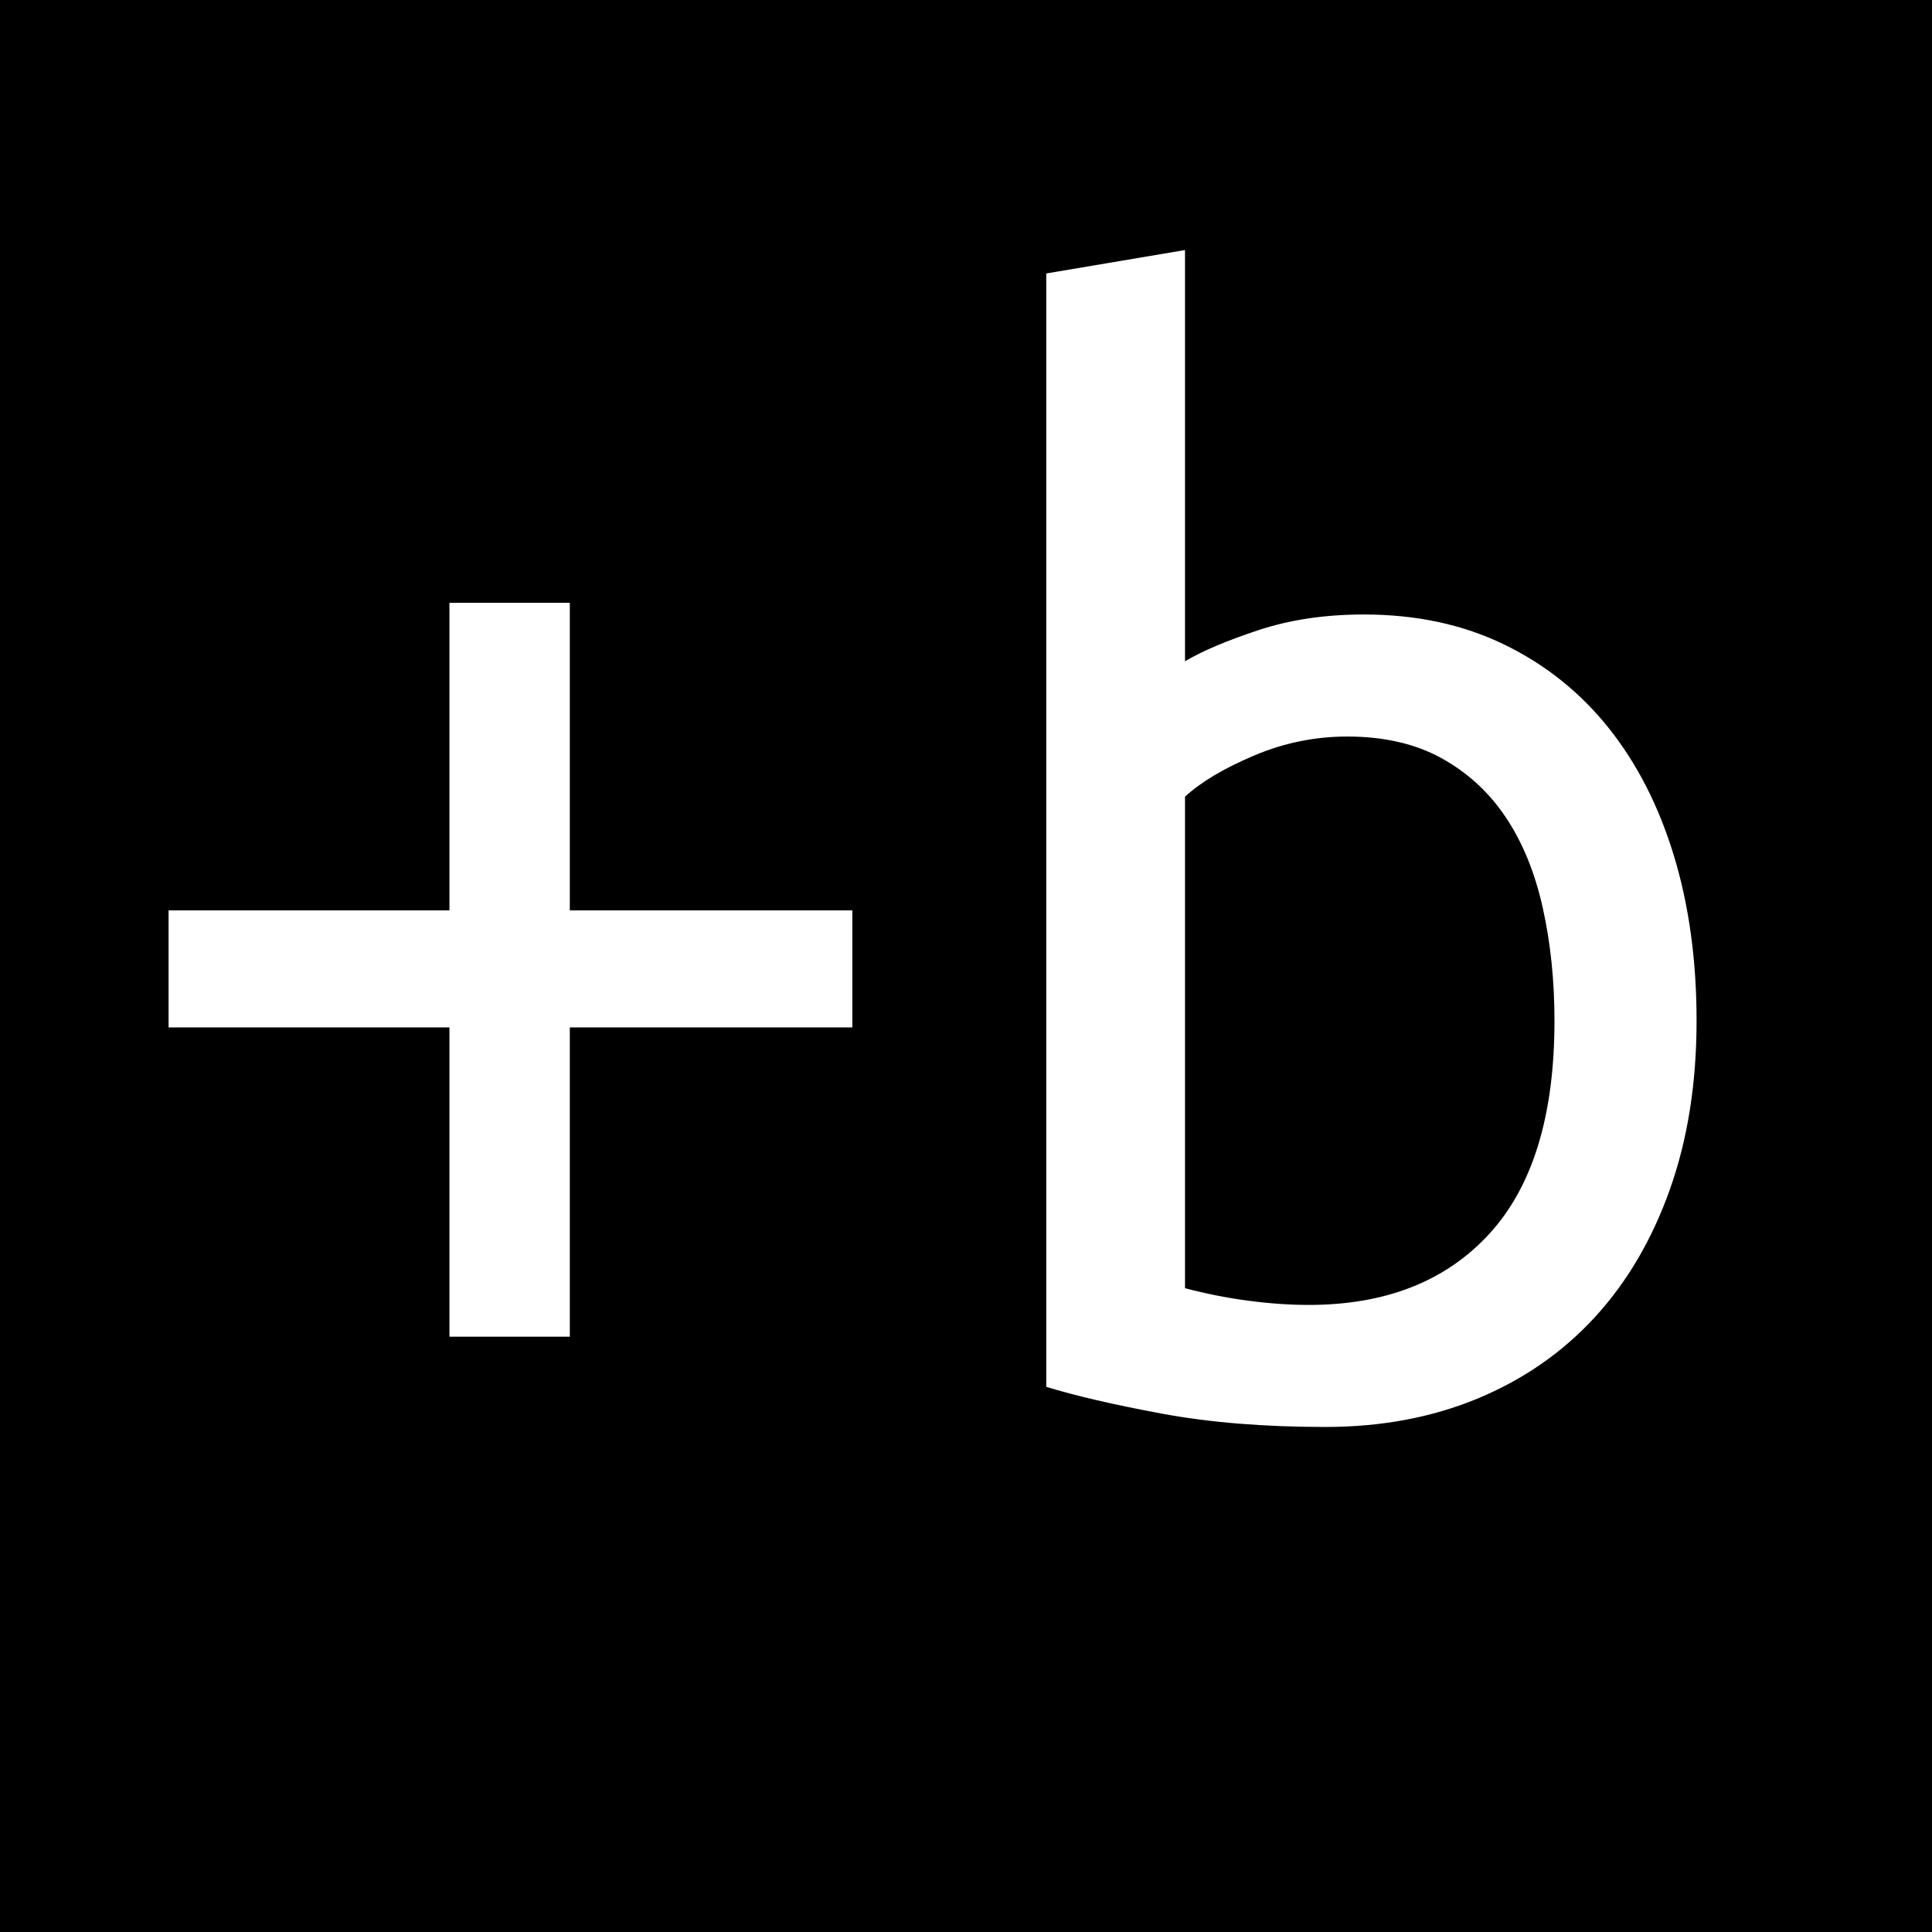 <?xml version="1.0" encoding="UTF-8" standalone="no"?>
<!DOCTYPE svg PUBLIC "-//W3C//DTD SVG 1.1//EN" "http://www.w3.org/Graphics/SVG/1.1/DTD/svg11.dtd">
<svg width="100%" height="100%" viewBox="0 0 1280 1280" version="1.1" xmlns="http://www.w3.org/2000/svg" xmlns:xlink="http://www.w3.org/1999/xlink" xml:space="preserve" style="fill-rule:evenodd;clip-rule:evenodd;stroke-linejoin:round;stroke-miterlimit:1.414;">
    <rect x="0" y="0" width="1280" height="1280"/>
    <g transform="matrix(3.351,0,0,3.351,-655.611,-872.421)">
        <path d="M228.978,440.34L284.506,440.34L284.506,379.524L308.304,379.524L308.304,440.34L364.162,440.34L364.162,463.477L308.304,463.477L308.304,524.623L284.506,524.623L284.506,463.477L228.978,463.477L228.978,440.34Z" style="fill:white;fill-rule:nonzero;"/>
        <path d="M429.936,391.092C433.241,389.109 438.034,387.071 444.314,384.977C450.594,382.884 457.59,381.837 465.302,381.837C475.658,381.837 484.913,383.821 493.066,387.787C501.219,391.753 508.105,397.262 513.724,404.313C519.342,411.364 523.639,419.792 526.614,429.598C529.589,439.403 531.076,450.256 531.076,462.154C531.076,474.494 529.313,485.622 525.788,495.537C522.262,505.453 517.304,513.881 510.914,520.822C504.524,527.763 496.812,533.107 487.778,536.853C478.743,540.599 468.717,542.472 457.7,542.472C445.581,542.472 434.784,541.59 425.309,539.827C415.834,538.065 408.232,536.302 402.503,534.539L402.503,314.411L429.936,309.783L429.936,391.092ZM429.936,515.038C434.123,516.14 438.309,516.966 442.496,517.517C446.683,518.068 450.649,518.343 454.395,518.343C469.599,518.343 481.498,513.661 490.091,504.296C498.685,494.931 502.982,480.884 502.982,462.154C502.982,454.222 502.21,446.785 500.668,439.844C499.126,432.903 496.702,426.954 493.396,421.996C490.091,417.038 485.849,413.127 480.671,410.262C475.493,407.398 469.268,405.966 461.997,405.966C455.607,405.966 449.437,407.233 443.487,409.767C437.538,412.301 433.021,415 429.936,417.864L429.936,515.038Z" style="fill:white;fill-rule:nonzero;"/>
    </g>
</svg>
